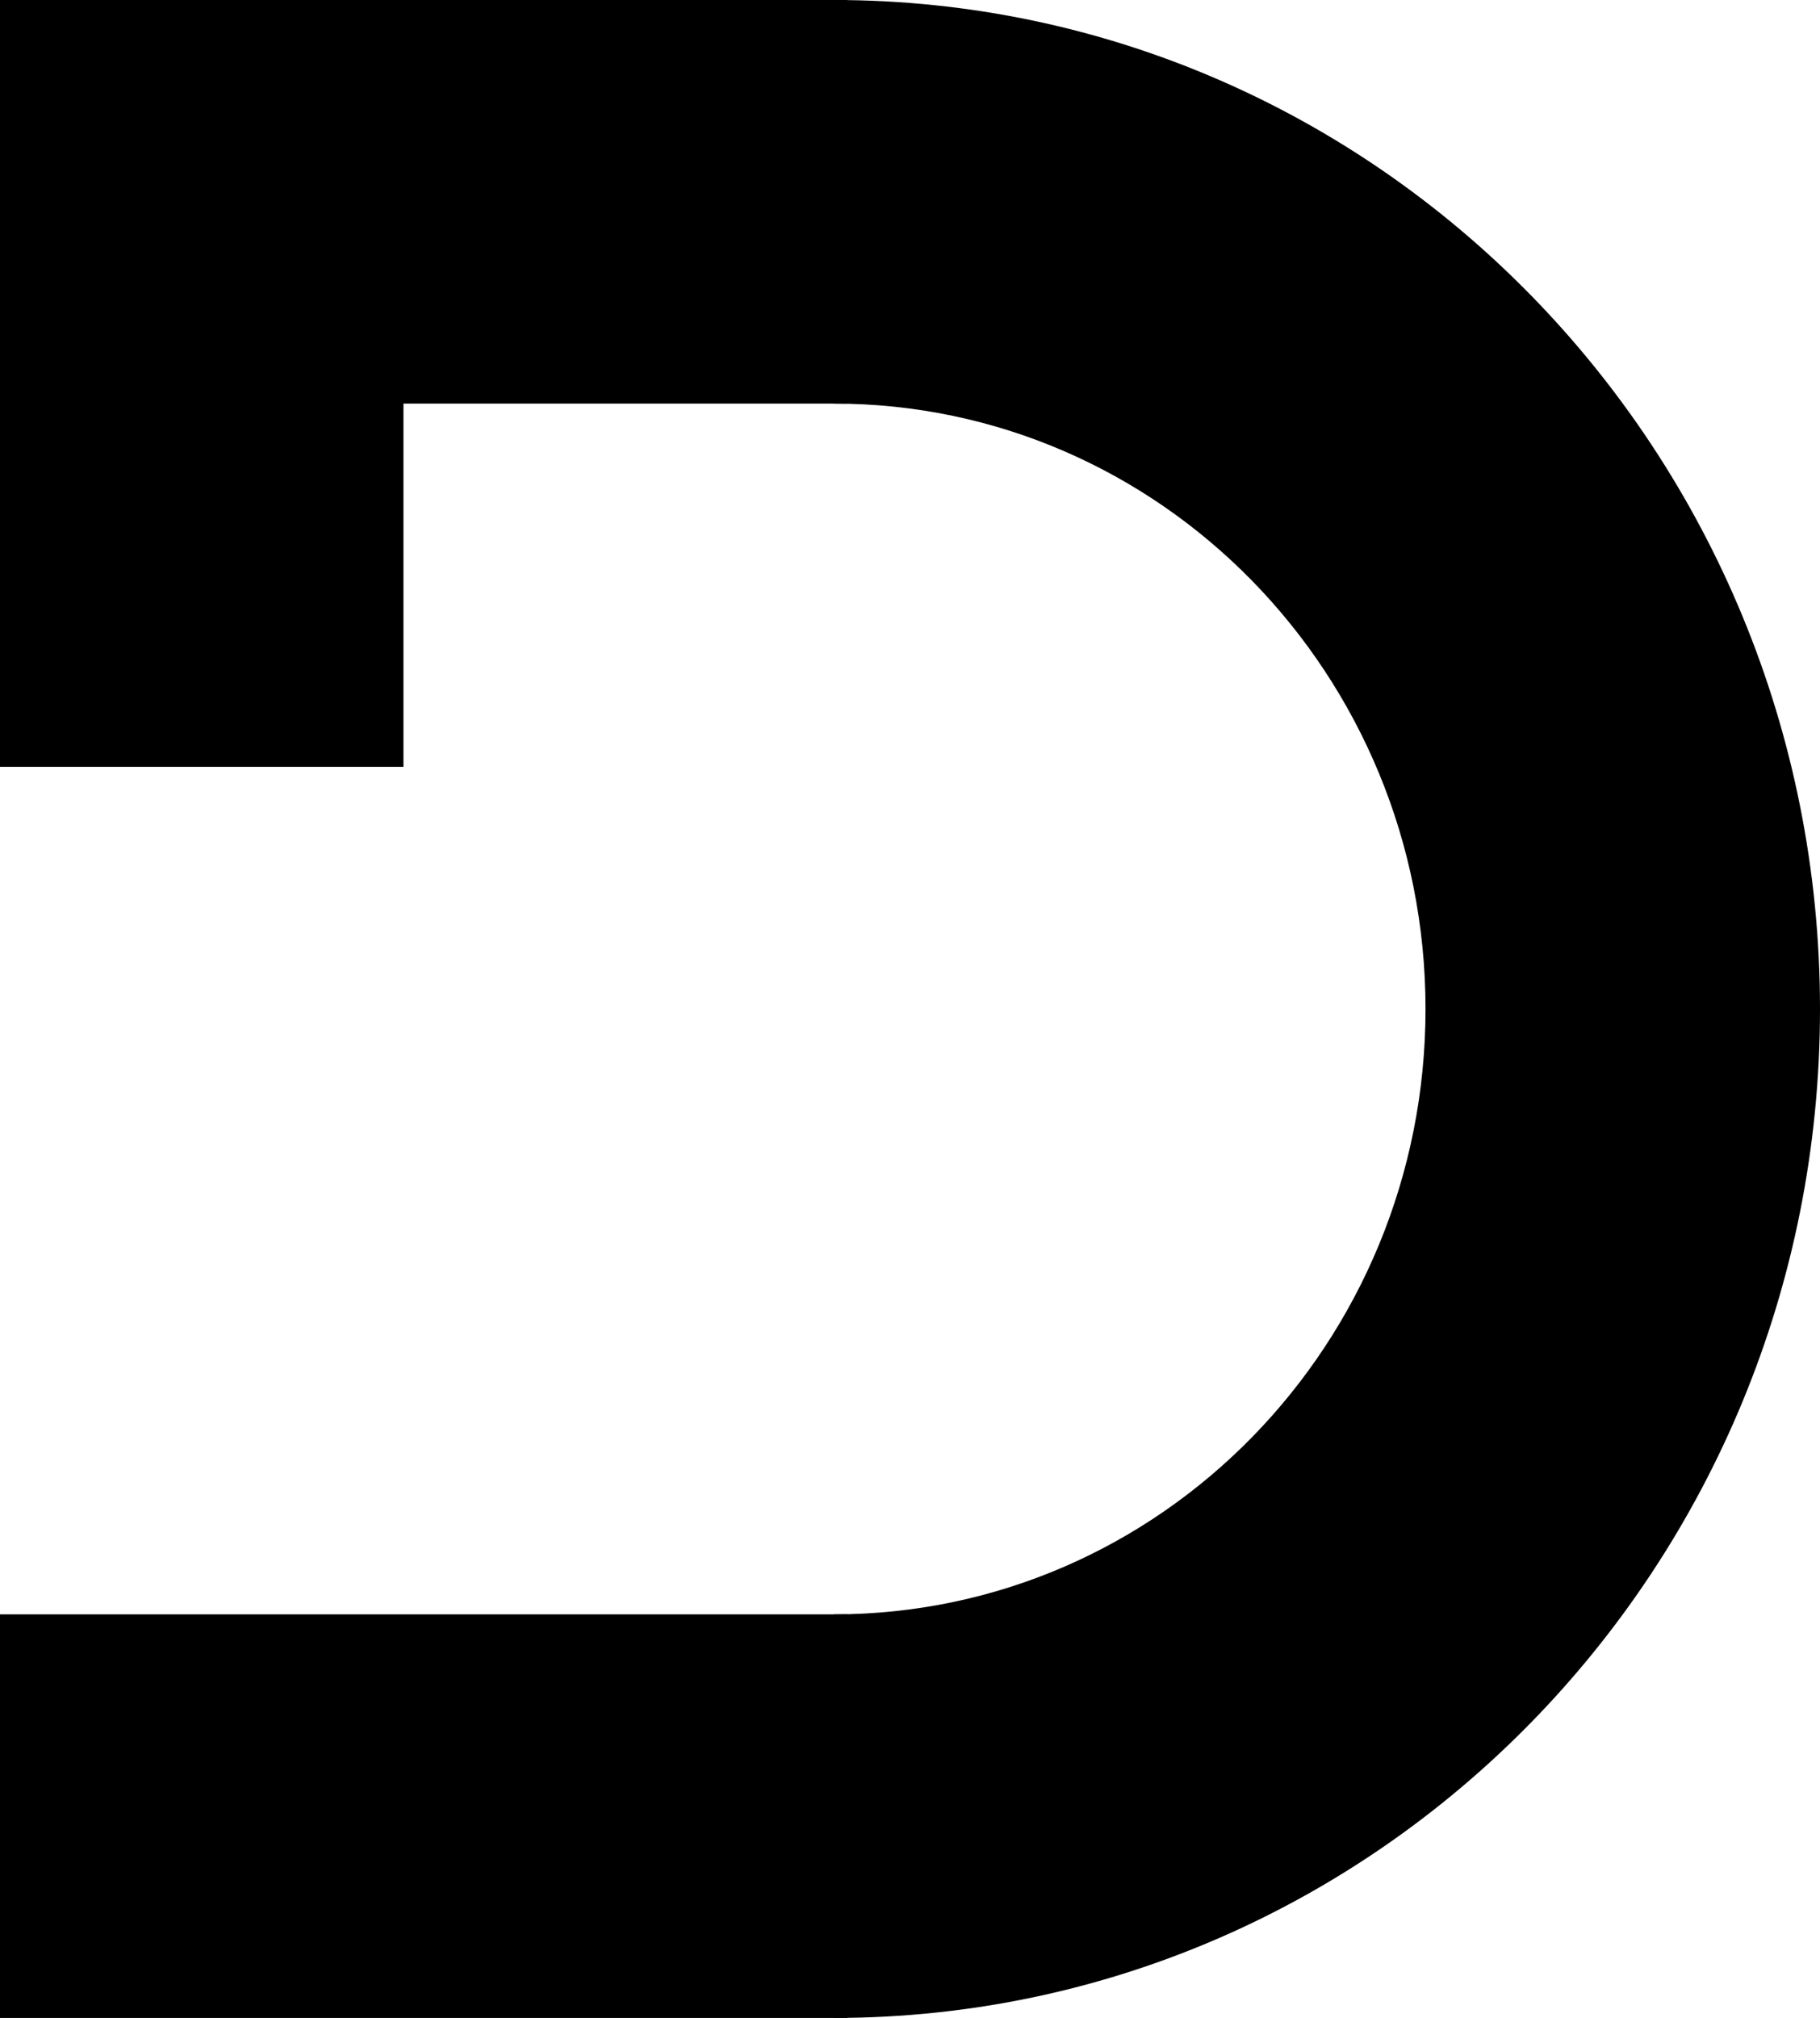 <?xml version="1.0" encoding="utf-8"?>
<!-- Generator: Adobe Illustrator 16.0.0, SVG Export Plug-In . SVG Version: 6.00 Build 0)  -->
<!DOCTYPE svg PUBLIC "-//W3C//DTD SVG 1.1//EN" "http://www.w3.org/Graphics/SVG/1.1/DTD/svg11.dtd">
<svg version="1.1" id="Calque_1" xmlns="http://www.w3.org/2000/svg" xmlns:xlink="http://www.w3.org/1999/xlink" x="0px" y="0px"
	 width="135.334px" height="150px" viewBox="2 1.75 135.334 150" enable-background="new 2 1.75 135.334 150" xml:space="preserve">
<g>
	<rect x="2" y="1.75" width="30" height="57"/>
	<rect x="2" y="121.75" width="63" height="30"/>
	<rect x="2" y="1.75" width="63" height="30"/>
	<path d="M64,1.75v30c24.301,0,44,20.146,44,45c0,24.854-19.699,45-44,45v30c40.502,0,73.334-33.579,73.334-75S104.502,1.75,64,1.75
		z"/>
</g>
<rect x="-142" y="1.75" width="30" height="149"/>
<polygon points="-25,129.176 -25,150.75 -46.573,150.75 -137.773,59.37 -116.379,38.066 "/>
<rect x="-55" y="1.75" width="30" height="57"/>
<rect x="-142" y="1.75" width="117" height="30"/>
</svg>
